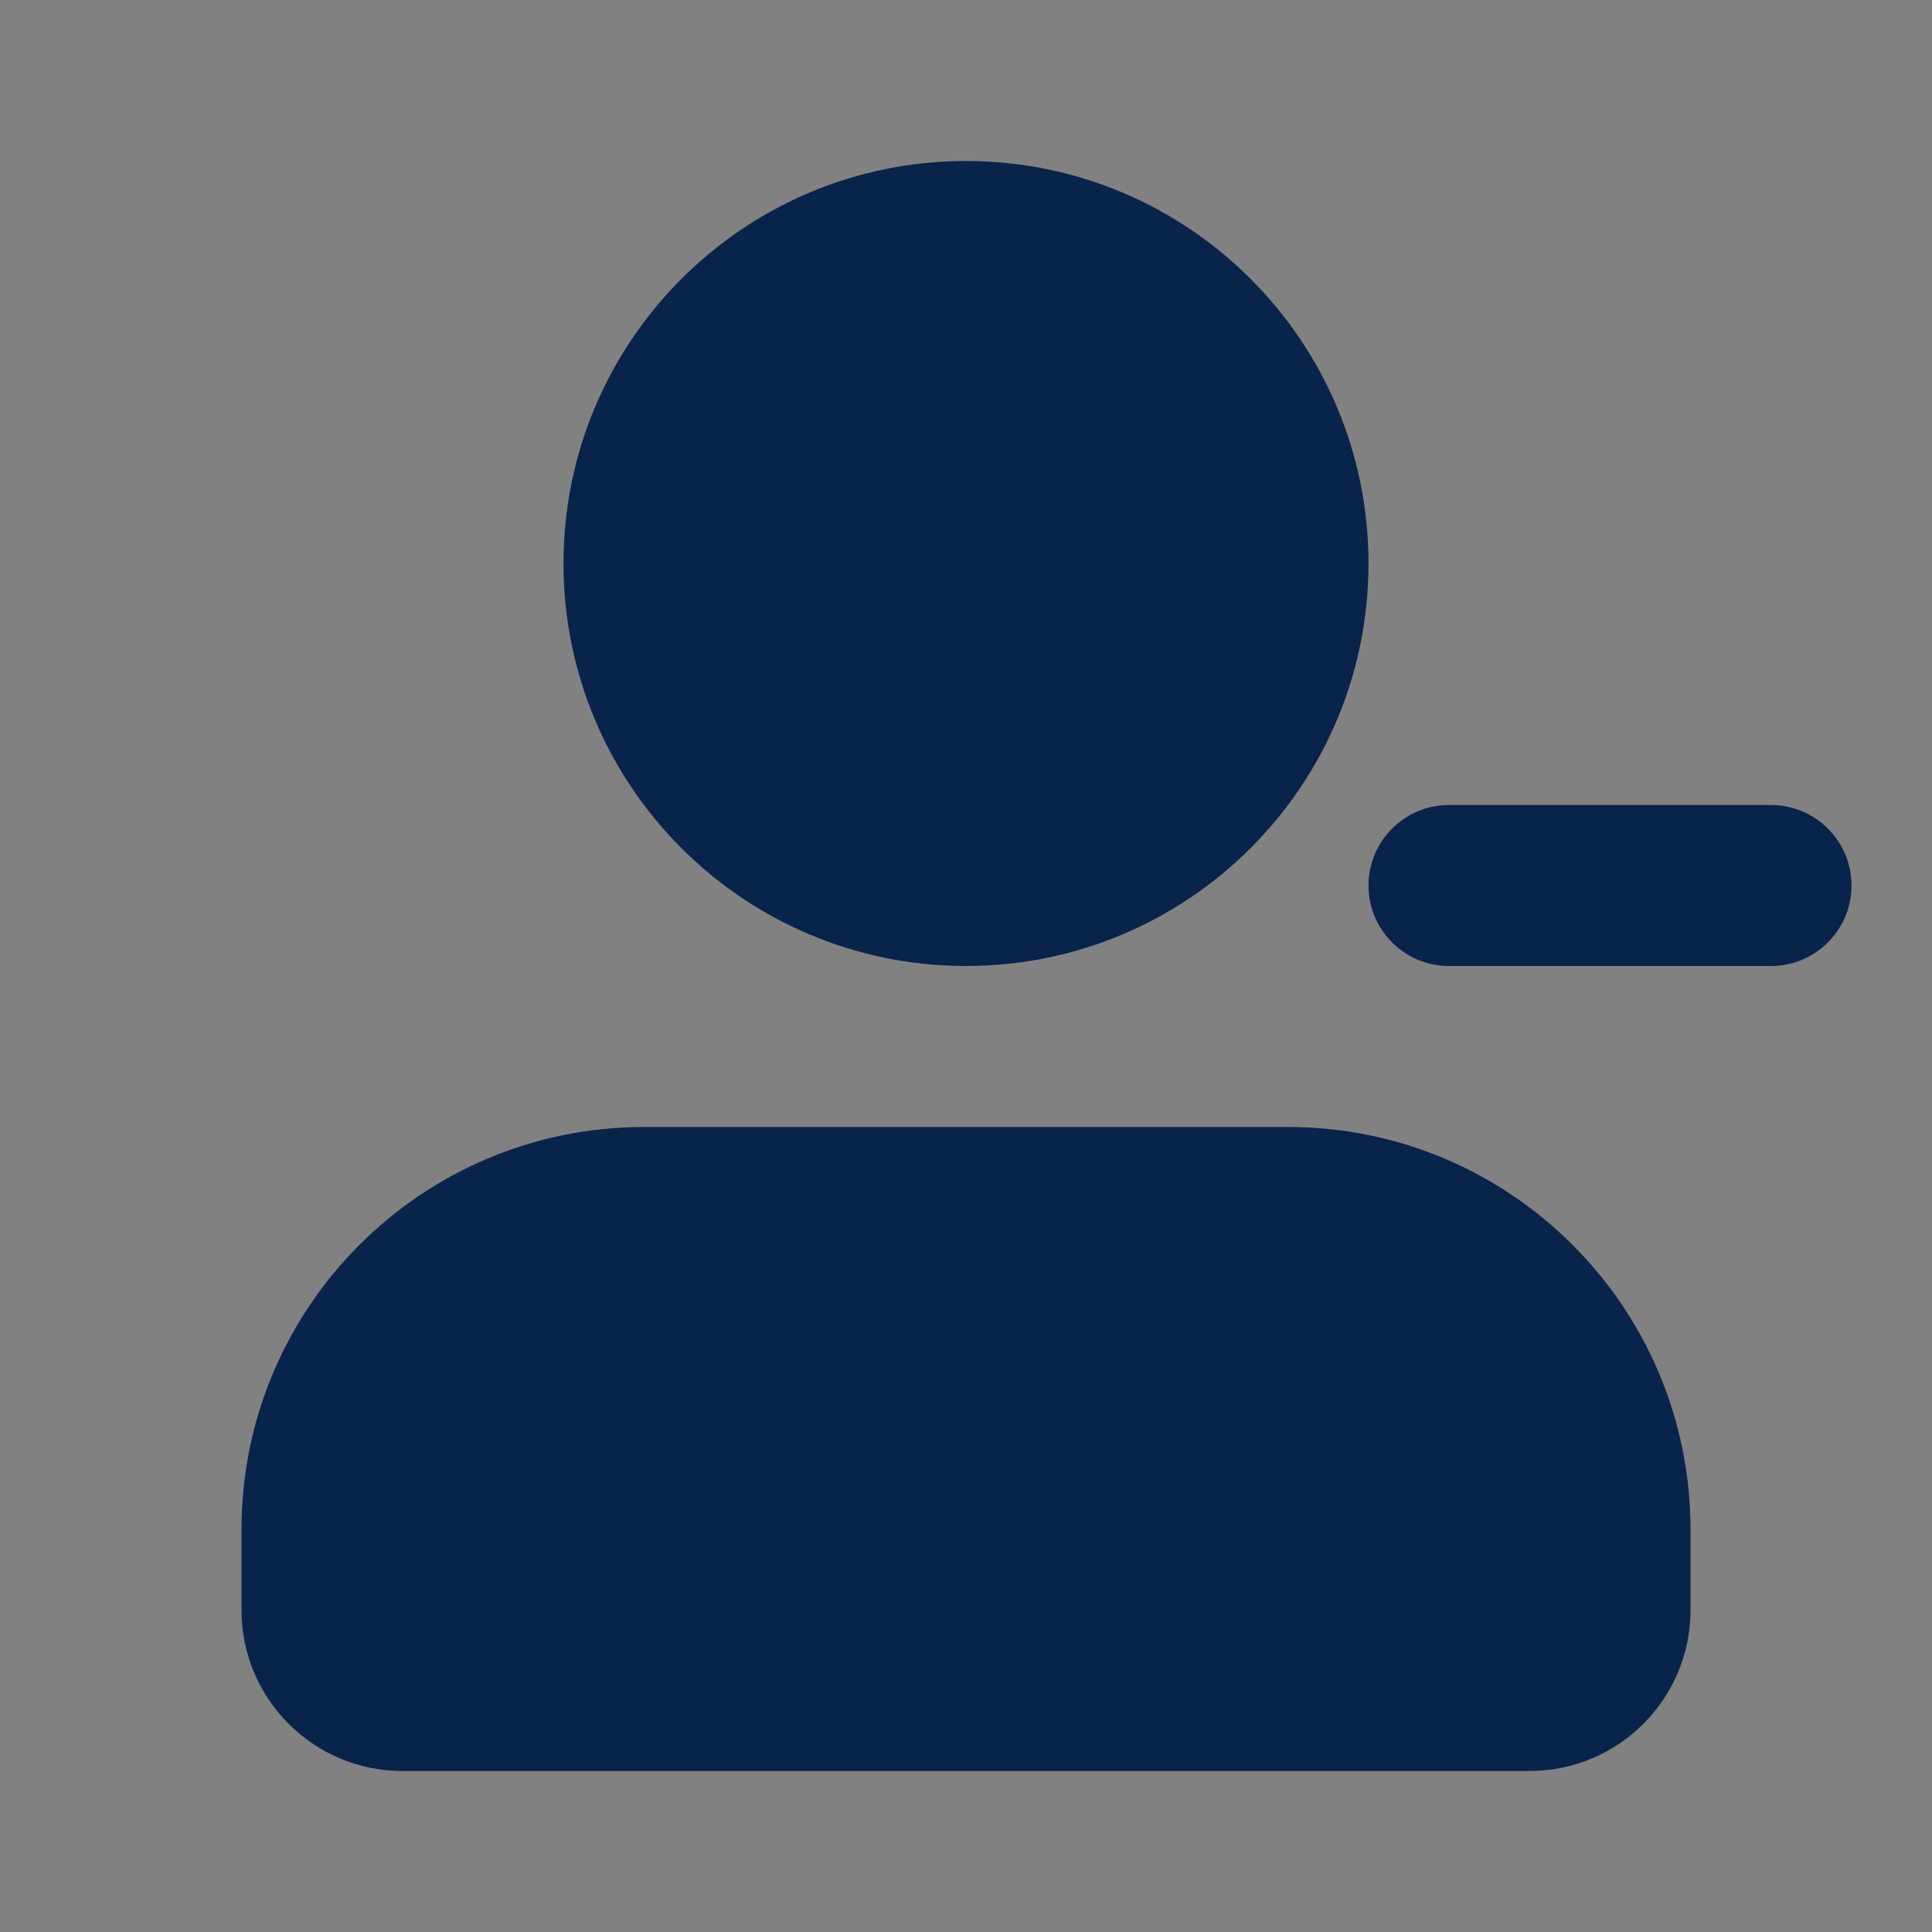 <svg width="24" height="24" viewBox="0 0 24 24" fill="none" xmlns="http://www.w3.org/2000/svg">
<rect x="0" y="0" width="24" height="24" fill="#808080" stroke="none"/>
<rect width="24" height="24" fill="white" fill-opacity="0.01"/>
<path d="M7 7C7 4.239 9.239 2 12 2C14.761 2 17 4.239 17 7C17 9.761 14.761 12 12 12C9.239 12 7 9.761 7 7Z" fill="#09244B"/>
<path d="M3 19C3 16.239 5.239 14 8 14H16C18.761 14 21 16.239 21 19V20C21 21.105 20.105 22 19 22H5C3.895 22 3 21.105 3 20V19Z" fill="#09244B"/>
<path d="M18 10C17.448 10 17 10.448 17 11C17 11.552 17.448 12 18 12H22C22.552 12 23 11.552 23 11C23 10.448 22.552 10 22 10H18Z" fill="#09244B"/>
</svg>
